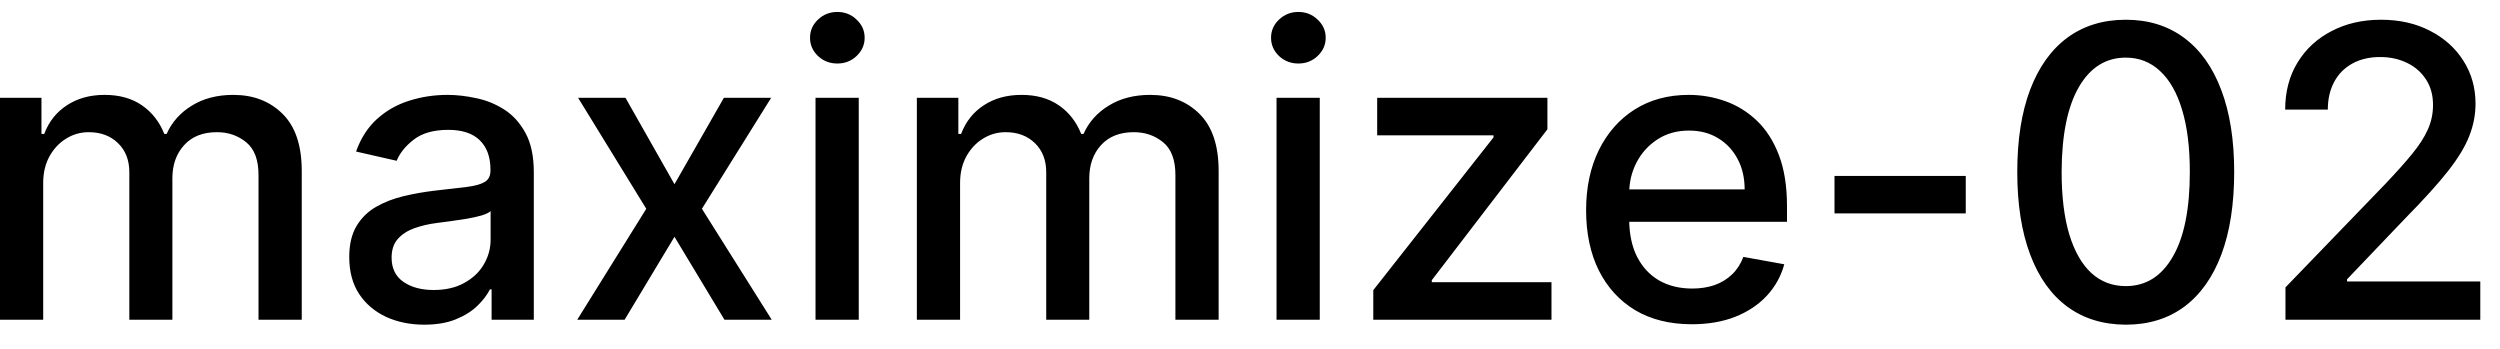 <svg width="86" height="12" viewBox="0 0 86 12" fill="none" xmlns="http://www.w3.org/2000/svg">
<path d="M-0.001 11V3.364H1.426V4.607H1.521C1.68 4.186 1.94 3.857 2.301 3.622C2.662 3.384 3.095 3.264 3.599 3.264C4.109 3.264 4.537 3.384 4.881 3.622C5.229 3.861 5.486 4.189 5.652 4.607H5.732C5.914 4.199 6.204 3.874 6.602 3.632C6.999 3.387 7.473 3.264 8.023 3.264C8.716 3.264 9.281 3.481 9.719 3.915C10.16 4.35 10.38 5.004 10.38 5.879V11H8.893V6.018C8.893 5.501 8.753 5.127 8.471 4.895C8.189 4.663 7.853 4.547 7.462 4.547C6.978 4.547 6.602 4.696 6.333 4.994C6.065 5.289 5.93 5.669 5.93 6.133V11H4.449V5.924C4.449 5.51 4.32 5.177 4.061 4.925C3.803 4.673 3.466 4.547 3.052 4.547C2.77 4.547 2.51 4.621 2.271 4.771C2.036 4.916 1.845 5.12 1.7 5.382C1.557 5.644 1.486 5.947 1.486 6.292V11H-0.001ZM14.595 11.169C14.111 11.169 13.673 11.079 13.282 10.901C12.891 10.718 12.581 10.455 12.352 10.11C12.127 9.765 12.014 9.343 12.014 8.842C12.014 8.411 12.097 8.057 12.263 7.778C12.429 7.5 12.652 7.28 12.934 7.117C13.216 6.955 13.531 6.832 13.879 6.749C14.227 6.666 14.581 6.603 14.943 6.56C15.4 6.507 15.771 6.464 16.056 6.431C16.341 6.395 16.549 6.337 16.678 6.257C16.807 6.178 16.872 6.048 16.872 5.869V5.835C16.872 5.4 16.749 5.064 16.504 4.825C16.262 4.587 15.9 4.467 15.42 4.467C14.919 4.467 14.525 4.578 14.237 4.8C13.952 5.019 13.754 5.263 13.645 5.531L12.248 5.213C12.414 4.749 12.656 4.375 12.974 4.089C13.295 3.801 13.665 3.592 14.083 3.463C14.5 3.33 14.939 3.264 15.4 3.264C15.705 3.264 16.028 3.301 16.369 3.374C16.714 3.443 17.036 3.572 17.334 3.761C17.636 3.95 17.883 4.22 18.075 4.572C18.267 4.92 18.363 5.372 18.363 5.929V11H16.911V9.956H16.852C16.756 10.148 16.611 10.337 16.419 10.523C16.227 10.708 15.98 10.863 15.678 10.985C15.377 11.108 15.016 11.169 14.595 11.169ZM14.918 9.976C15.329 9.976 15.68 9.895 15.972 9.732C16.267 9.57 16.491 9.358 16.643 9.096C16.799 8.831 16.877 8.547 16.877 8.246V7.261C16.824 7.314 16.721 7.364 16.568 7.411C16.419 7.454 16.248 7.492 16.056 7.525C15.864 7.555 15.677 7.583 15.495 7.609C15.312 7.633 15.16 7.652 15.037 7.669C14.749 7.705 14.485 7.767 14.247 7.853C14.011 7.939 13.822 8.063 13.68 8.226C13.541 8.385 13.471 8.597 13.471 8.862C13.471 9.23 13.607 9.509 13.879 9.697C14.15 9.883 14.497 9.976 14.918 9.976ZM21.516 3.364L23.202 6.337L24.902 3.364H26.528L24.146 7.182L26.548 11H24.922L23.202 8.146L21.486 11H19.856L22.232 7.182L19.886 3.364H21.516ZM28.054 11V3.364H29.541V11H28.054ZM28.805 2.185C28.546 2.185 28.324 2.099 28.139 1.927C27.956 1.751 27.865 1.542 27.865 1.3C27.865 1.055 27.956 0.846 28.139 0.674C28.324 0.498 28.546 0.411 28.805 0.411C29.063 0.411 29.284 0.498 29.466 0.674C29.651 0.846 29.744 1.055 29.744 1.3C29.744 1.542 29.651 1.751 29.466 1.927C29.284 2.099 29.063 2.185 28.805 2.185ZM31.54 11V3.364H32.967V4.607H33.062C33.221 4.186 33.481 3.857 33.842 3.622C34.203 3.384 34.636 3.264 35.14 3.264C35.65 3.264 36.078 3.384 36.422 3.622C36.77 3.861 37.027 4.189 37.193 4.607H37.273C37.455 4.199 37.745 3.874 38.143 3.632C38.54 3.387 39.014 3.264 39.565 3.264C40.257 3.264 40.822 3.481 41.26 3.915C41.701 4.35 41.921 5.004 41.921 5.879V11H40.434V6.018C40.434 5.501 40.294 5.127 40.012 4.895C39.73 4.663 39.394 4.547 39.003 4.547C38.519 4.547 38.143 4.696 37.874 4.994C37.606 5.289 37.471 5.669 37.471 6.133V11H35.99V5.924C35.99 5.51 35.861 5.177 35.602 4.925C35.344 4.673 35.007 4.547 34.593 4.547C34.311 4.547 34.051 4.621 33.812 4.771C33.577 4.916 33.386 5.12 33.241 5.382C33.098 5.644 33.027 5.947 33.027 6.292V11H31.54ZM43.913 11V3.364H45.4V11H43.913ZM44.664 2.185C44.406 2.185 44.184 2.099 43.998 1.927C43.816 1.751 43.724 1.542 43.724 1.3C43.724 1.055 43.816 0.846 43.998 0.674C44.184 0.498 44.406 0.411 44.664 0.411C44.923 0.411 45.143 0.498 45.325 0.674C45.511 0.846 45.604 1.055 45.604 1.3C45.604 1.542 45.511 1.751 45.325 1.927C45.143 2.099 44.923 2.185 44.664 2.185ZM47.241 11V9.981L51.377 4.726V4.656H47.375V3.364H53.231V4.447L49.254 9.638V9.707H53.371V11H47.241ZM58.197 11.154C57.444 11.154 56.796 10.993 56.253 10.672C55.713 10.347 55.295 9.891 55 9.305C54.708 8.715 54.562 8.024 54.562 7.232C54.562 6.449 54.708 5.76 55 5.163C55.295 4.567 55.706 4.101 56.233 3.766C56.763 3.432 57.383 3.264 58.092 3.264C58.523 3.264 58.941 3.335 59.345 3.478C59.749 3.62 60.112 3.844 60.434 4.149C60.755 4.454 61.009 4.85 61.195 5.337C61.38 5.821 61.473 6.41 61.473 7.102V7.629H55.403V6.516H60.016C60.016 6.125 59.937 5.778 59.778 5.477C59.619 5.172 59.395 4.931 59.106 4.756C58.822 4.58 58.487 4.492 58.102 4.492C57.685 4.492 57.32 4.595 57.008 4.8C56.7 5.003 56.462 5.268 56.293 5.596C56.127 5.921 56.044 6.274 56.044 6.655V7.525C56.044 8.035 56.133 8.469 56.312 8.827C56.495 9.185 56.748 9.459 57.073 9.648C57.398 9.833 57.778 9.926 58.212 9.926C58.493 9.926 58.75 9.886 58.982 9.807C59.214 9.724 59.415 9.601 59.584 9.439C59.753 9.277 59.882 9.076 59.972 8.837L61.379 9.091C61.266 9.505 61.064 9.868 60.772 10.18C60.484 10.488 60.121 10.728 59.683 10.901C59.249 11.07 58.754 11.154 58.197 11.154ZM67.622 6.053V7.341H63.107V6.053H67.622ZM73.128 11.169C72.342 11.166 71.671 10.959 71.114 10.548C70.557 10.137 70.132 9.538 69.837 8.753C69.541 7.967 69.394 7.021 69.394 5.914C69.394 4.81 69.541 3.867 69.837 3.085C70.135 2.303 70.562 1.706 71.119 1.295C71.679 0.884 72.349 0.679 73.128 0.679C73.906 0.679 74.574 0.886 75.131 1.3C75.688 1.711 76.114 2.308 76.409 3.09C76.707 3.869 76.856 4.81 76.856 5.914C76.856 7.024 76.709 7.972 76.414 8.758C76.119 9.54 75.693 10.138 75.136 10.553C74.579 10.963 73.91 11.169 73.128 11.169ZM73.128 9.842C73.817 9.842 74.356 9.505 74.743 8.832C75.135 8.16 75.33 7.187 75.33 5.914C75.33 5.069 75.241 4.355 75.062 3.771C74.886 3.185 74.632 2.741 74.301 2.439C73.973 2.134 73.582 1.982 73.128 1.982C72.442 1.982 71.903 2.32 71.512 2.996C71.121 3.672 70.924 4.645 70.92 5.914C70.92 6.763 71.008 7.48 71.184 8.067C71.363 8.65 71.616 9.093 71.944 9.394C72.272 9.692 72.667 9.842 73.128 9.842ZM78.62 11V9.886L82.065 6.317C82.433 5.929 82.737 5.589 82.975 5.298C83.217 5.003 83.398 4.723 83.517 4.457C83.636 4.192 83.696 3.911 83.696 3.612C83.696 3.274 83.617 2.982 83.457 2.737C83.298 2.489 83.081 2.298 82.806 2.165C82.531 2.03 82.221 1.962 81.876 1.962C81.512 1.962 81.194 2.036 80.922 2.185C80.65 2.335 80.441 2.545 80.296 2.817C80.15 3.089 80.077 3.407 80.077 3.771H78.61C78.61 3.152 78.753 2.61 79.038 2.146C79.323 1.682 79.714 1.322 80.211 1.067C80.708 0.808 81.273 0.679 81.906 0.679C82.546 0.679 83.109 0.807 83.597 1.062C84.087 1.314 84.47 1.658 84.745 2.096C85.02 2.53 85.158 3.021 85.158 3.567C85.158 3.945 85.086 4.315 84.944 4.676C84.805 5.037 84.561 5.44 84.213 5.884C83.865 6.325 83.381 6.86 82.761 7.49L80.738 9.608V9.683H85.322V11H78.62Z" fill="black"/>
</svg>
